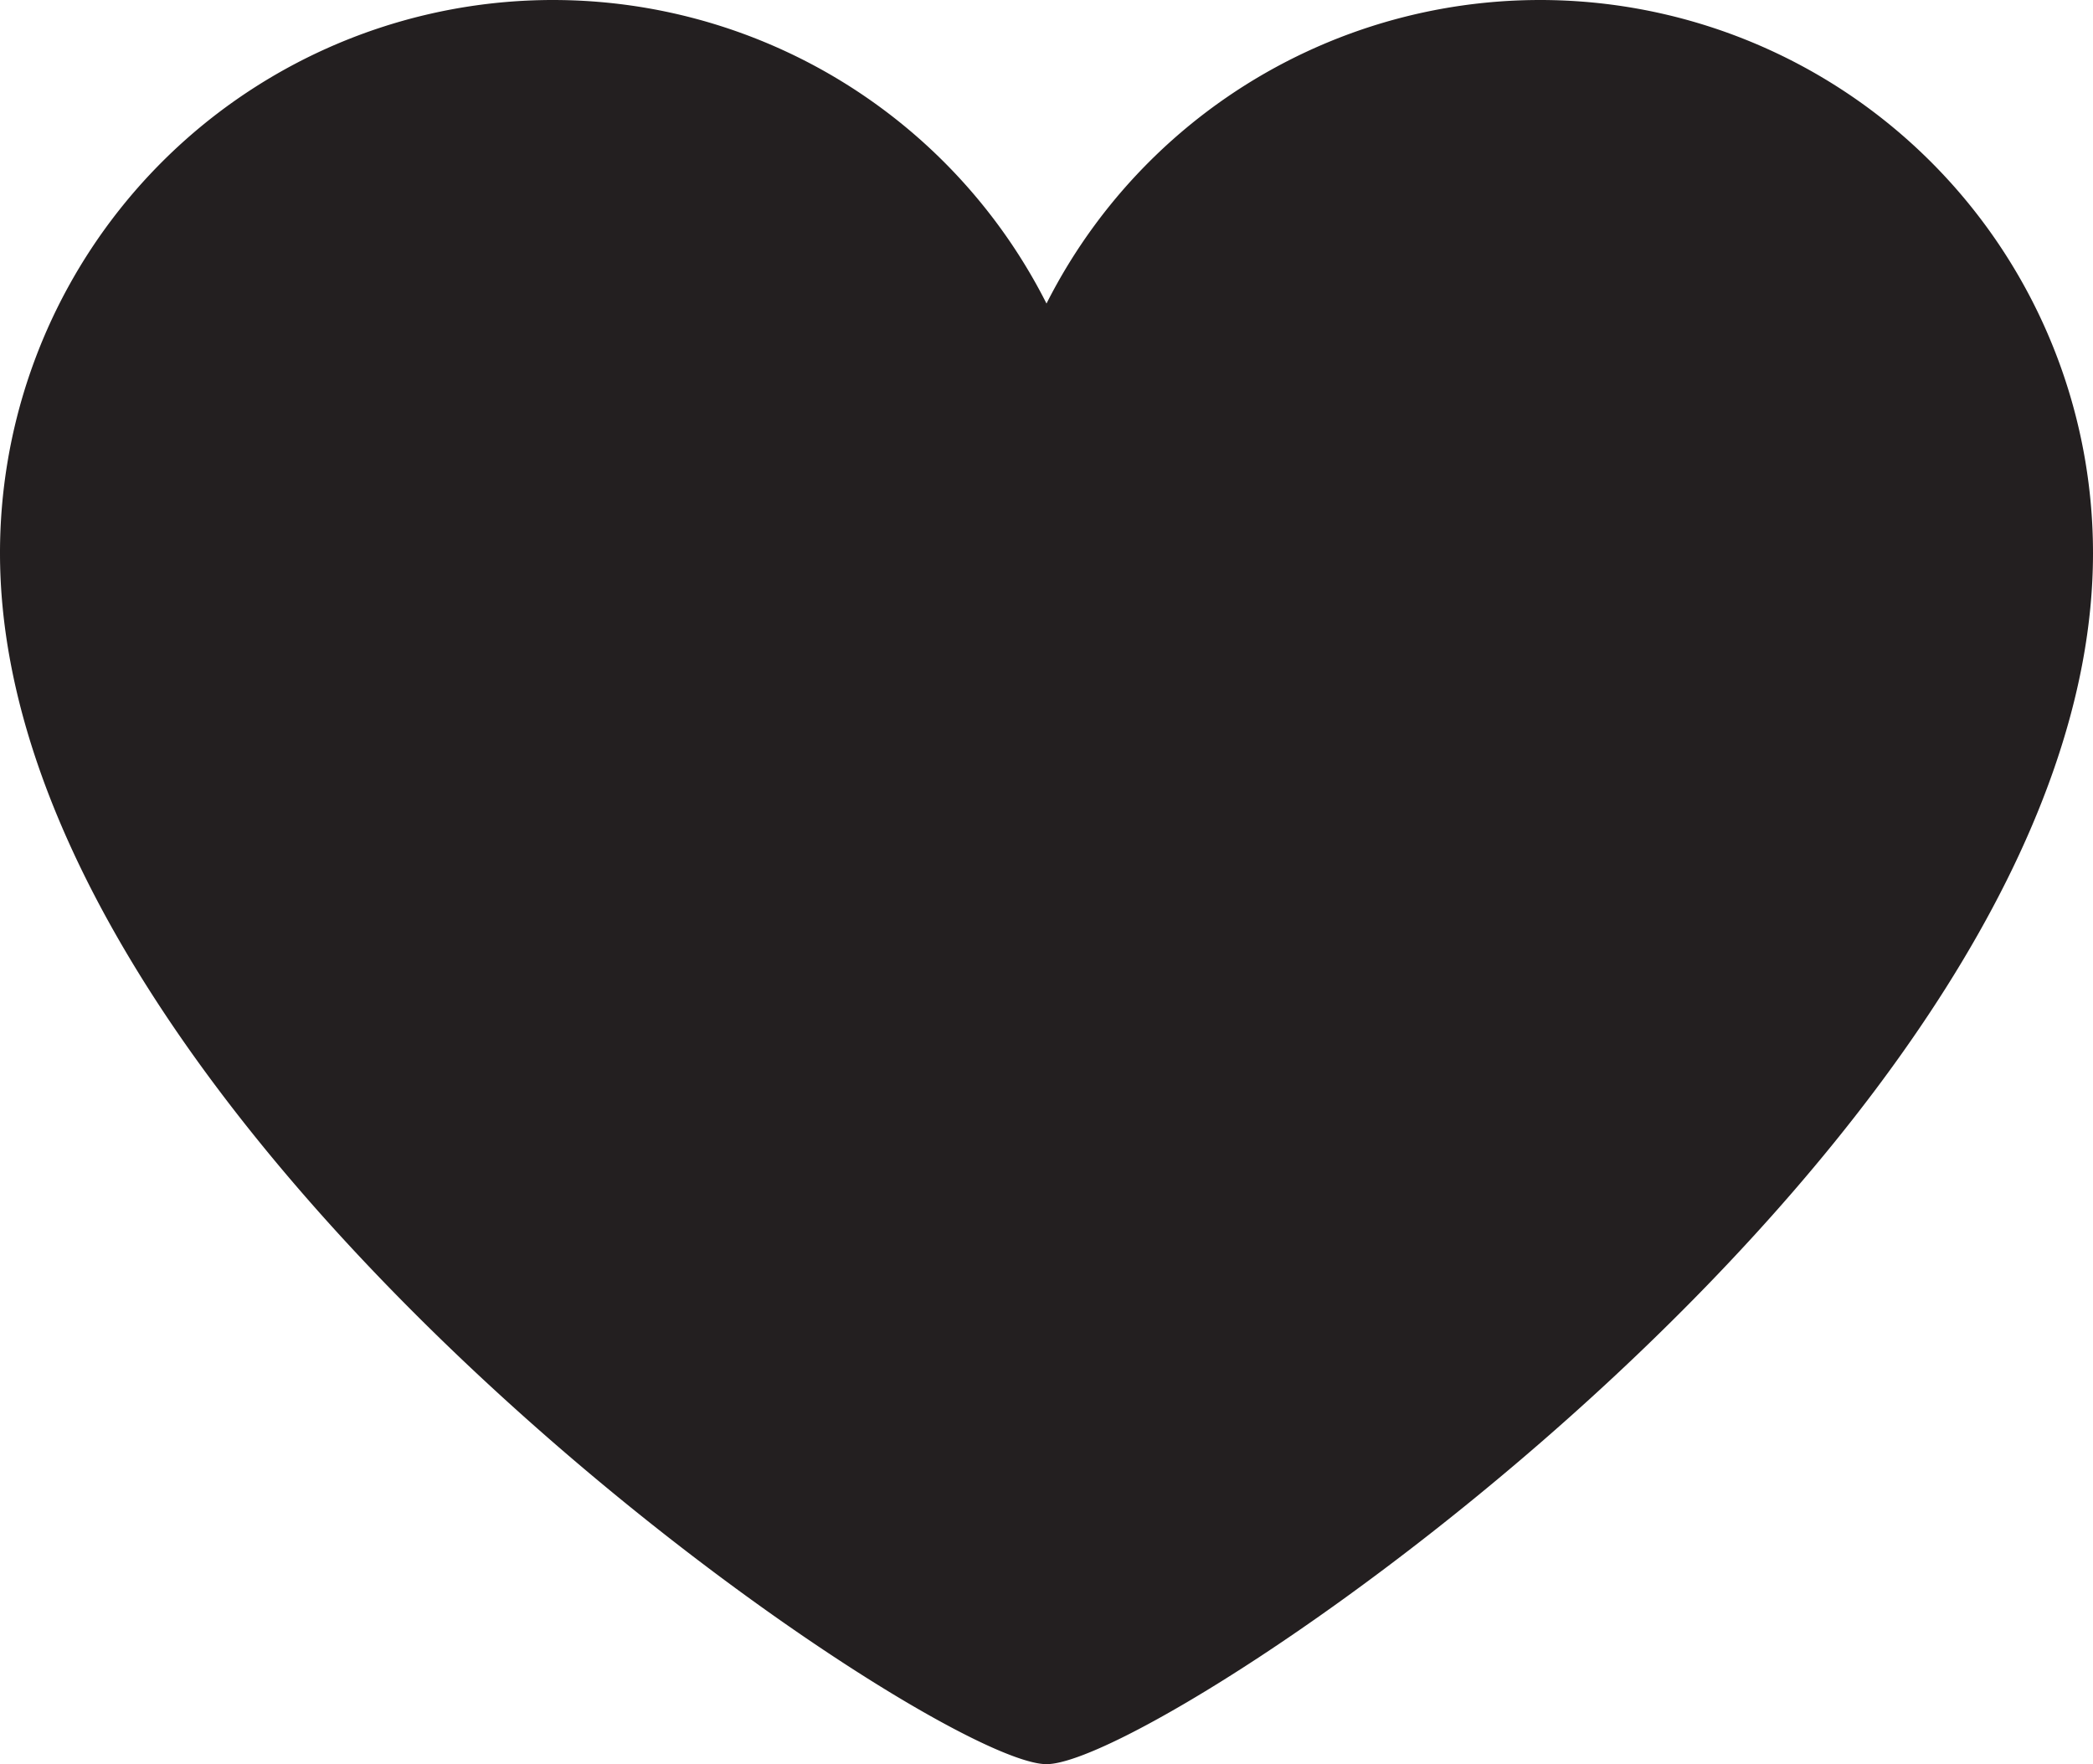 <svg id="Layer_1" data-name="Layer 1" xmlns="http://www.w3.org/2000/svg" viewBox="0 0 33.05 27.857"><defs><style>.cls-1{fill:#231f20;}</style></defs><title>heart</title><path class="cls-1" d="M33.05,8.736A8.732,8.732,0,0,0,16.525,4.793,8.732,8.732,0,0,0,0,8.736c0,9.127,14.657,19.121,16.525,19.121C18.394,27.857,33.05,17.907,33.05,8.736Z"/></svg>